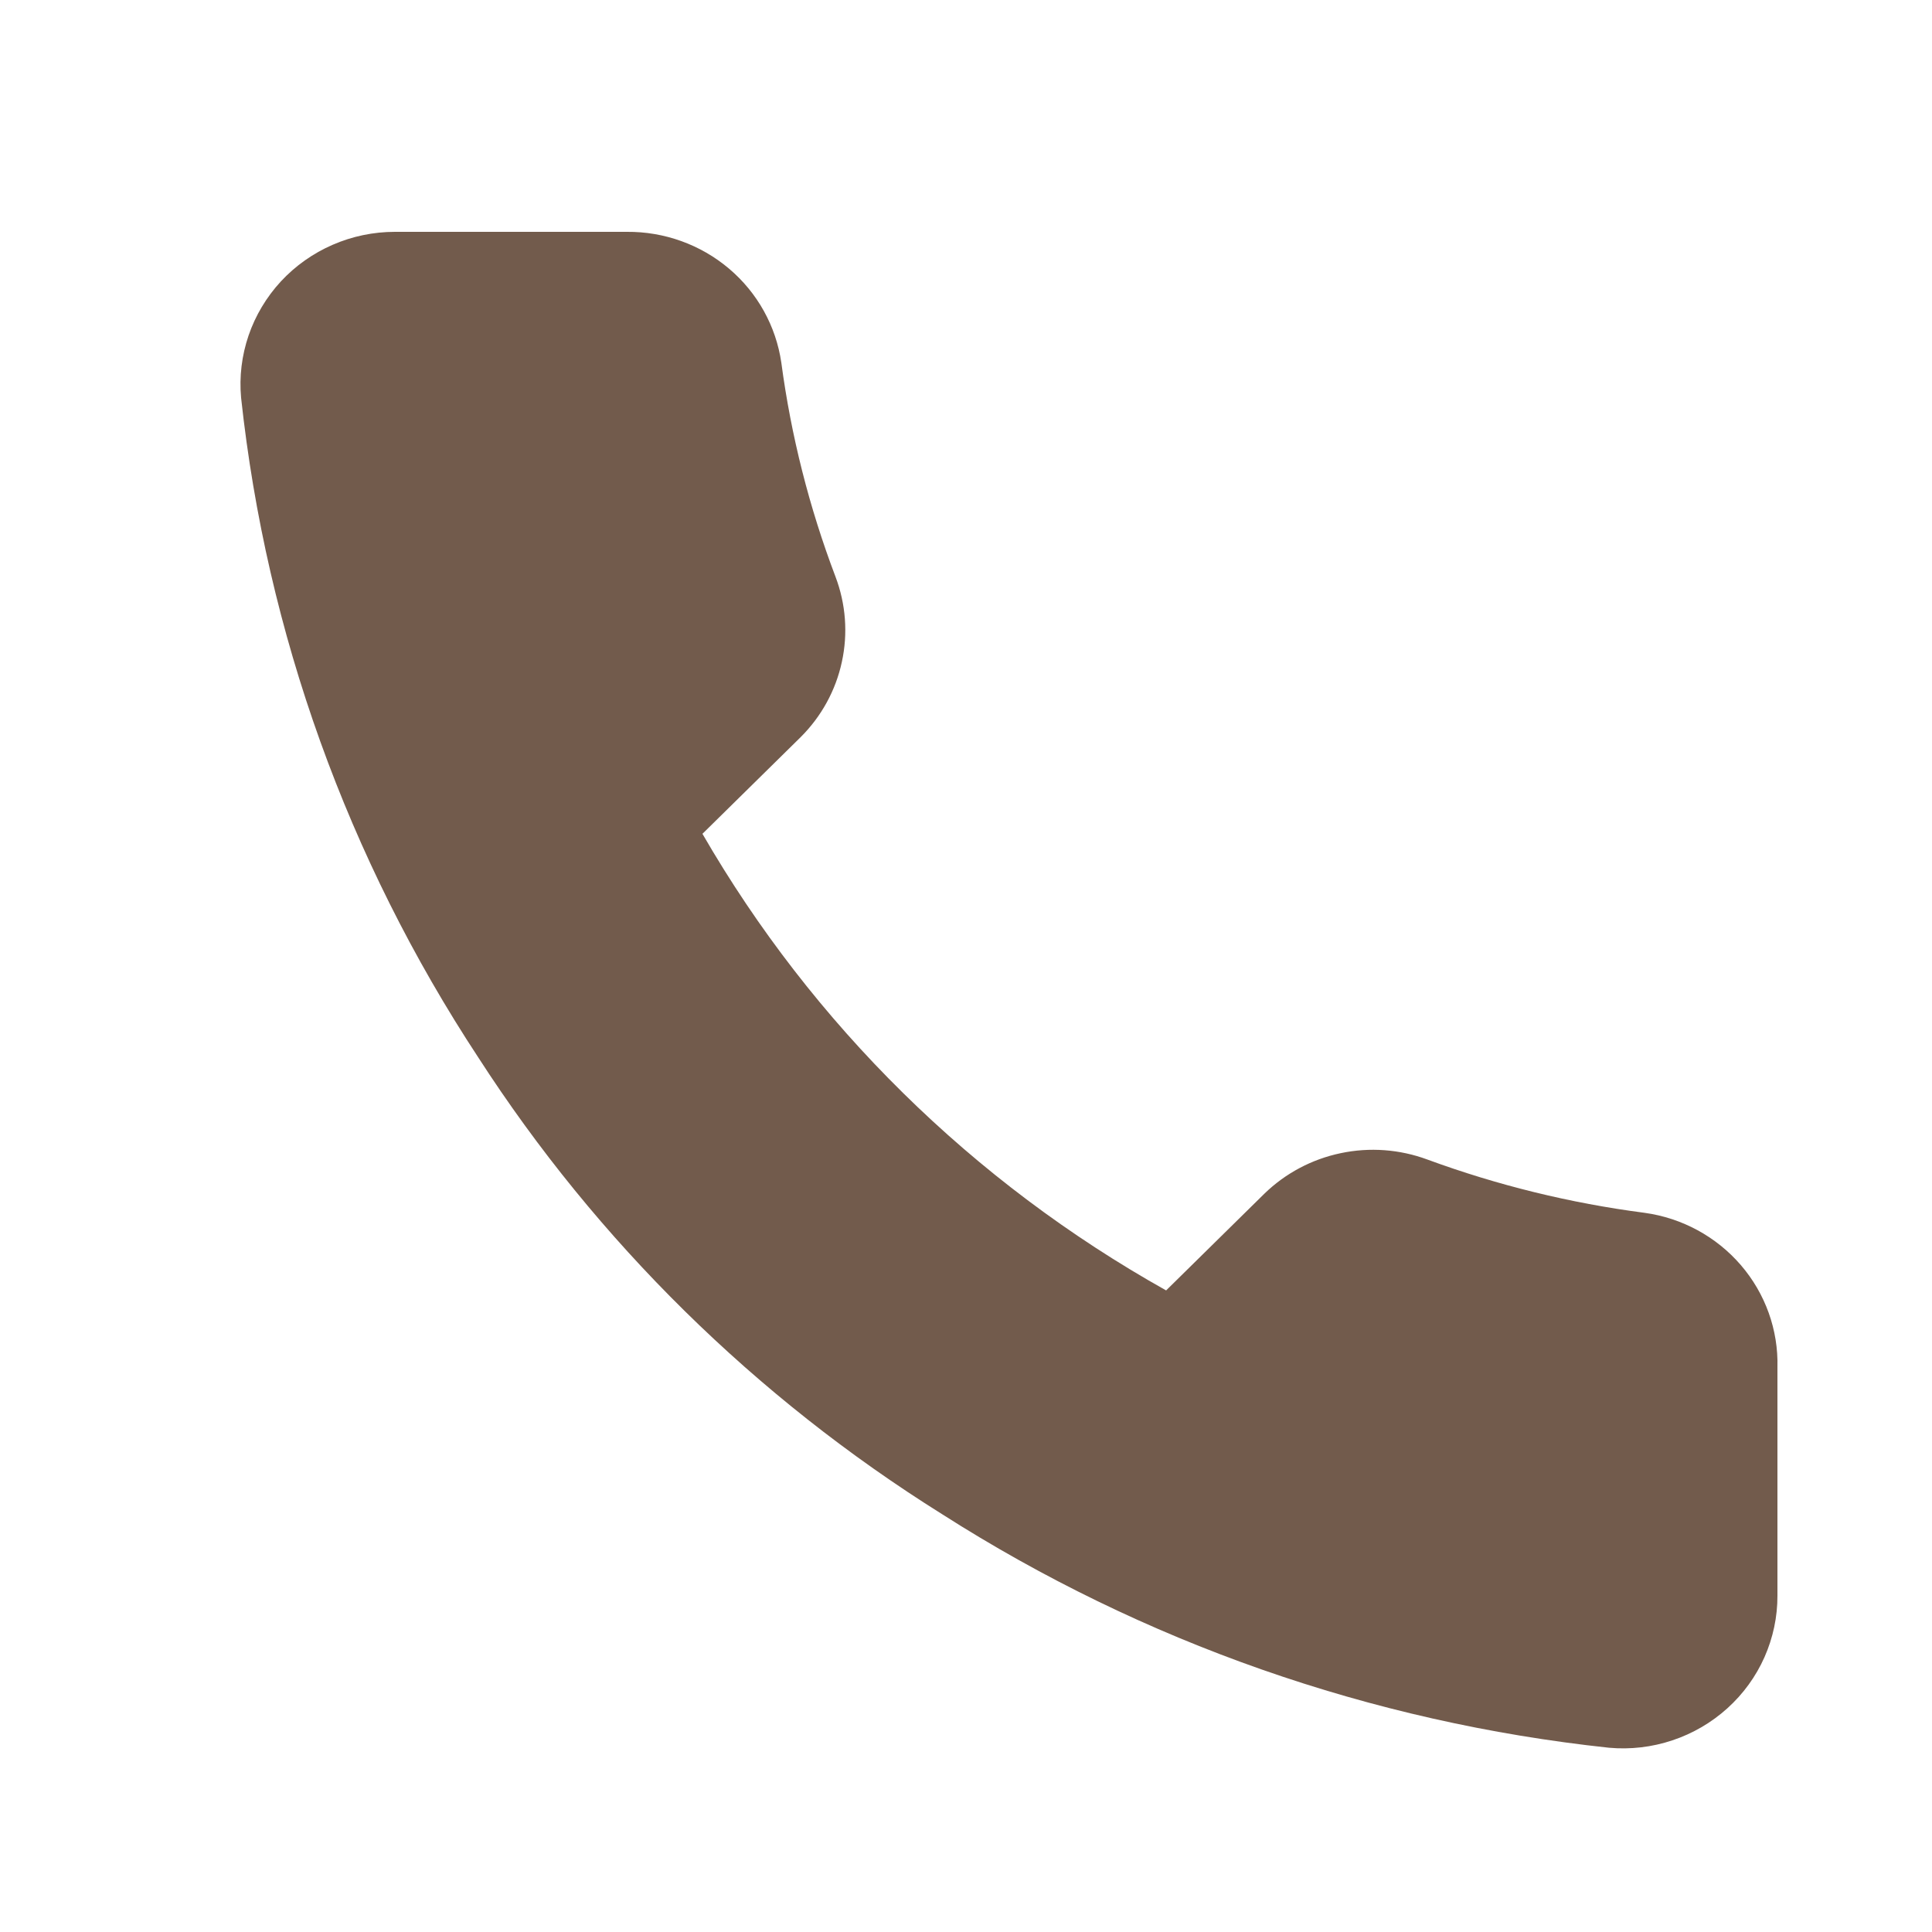<svg width="24" height="24" viewBox="0 0 24 24" fill="none" xmlns="http://www.w3.org/2000/svg">
<path d="M22.08 16.985V19.821C22.081 20.084 22.026 20.344 21.919 20.586C21.812 20.827 21.655 21.043 21.458 21.221C21.261 21.399 21.028 21.535 20.775 21.619C20.522 21.704 20.253 21.735 19.987 21.711C17.033 21.395 14.195 20.401 11.702 18.809C9.383 17.358 7.416 15.421 5.942 13.137C4.32 10.671 3.31 7.863 2.995 4.941C2.971 4.68 3.003 4.416 3.088 4.167C3.173 3.919 3.31 3.69 3.489 3.496C3.669 3.302 3.888 3.147 4.132 3.041C4.375 2.935 4.639 2.88 4.906 2.88H7.786C8.251 2.876 8.703 3.038 9.056 3.337C9.41 3.636 9.64 4.052 9.706 4.506C9.827 5.414 10.053 6.305 10.378 7.162C10.507 7.501 10.535 7.869 10.458 8.222C10.382 8.576 10.204 8.9 9.946 9.157L8.726 10.358C10.093 12.724 12.083 14.684 14.486 16.03L15.706 14.829C15.967 14.575 16.296 14.4 16.655 14.325C17.014 14.249 17.388 14.277 17.731 14.404C18.602 14.724 19.507 14.946 20.429 15.066C20.895 15.13 21.321 15.362 21.625 15.715C21.93 16.069 22.092 16.521 22.08 16.985Z" fill="#725B4C"/>
</svg>
